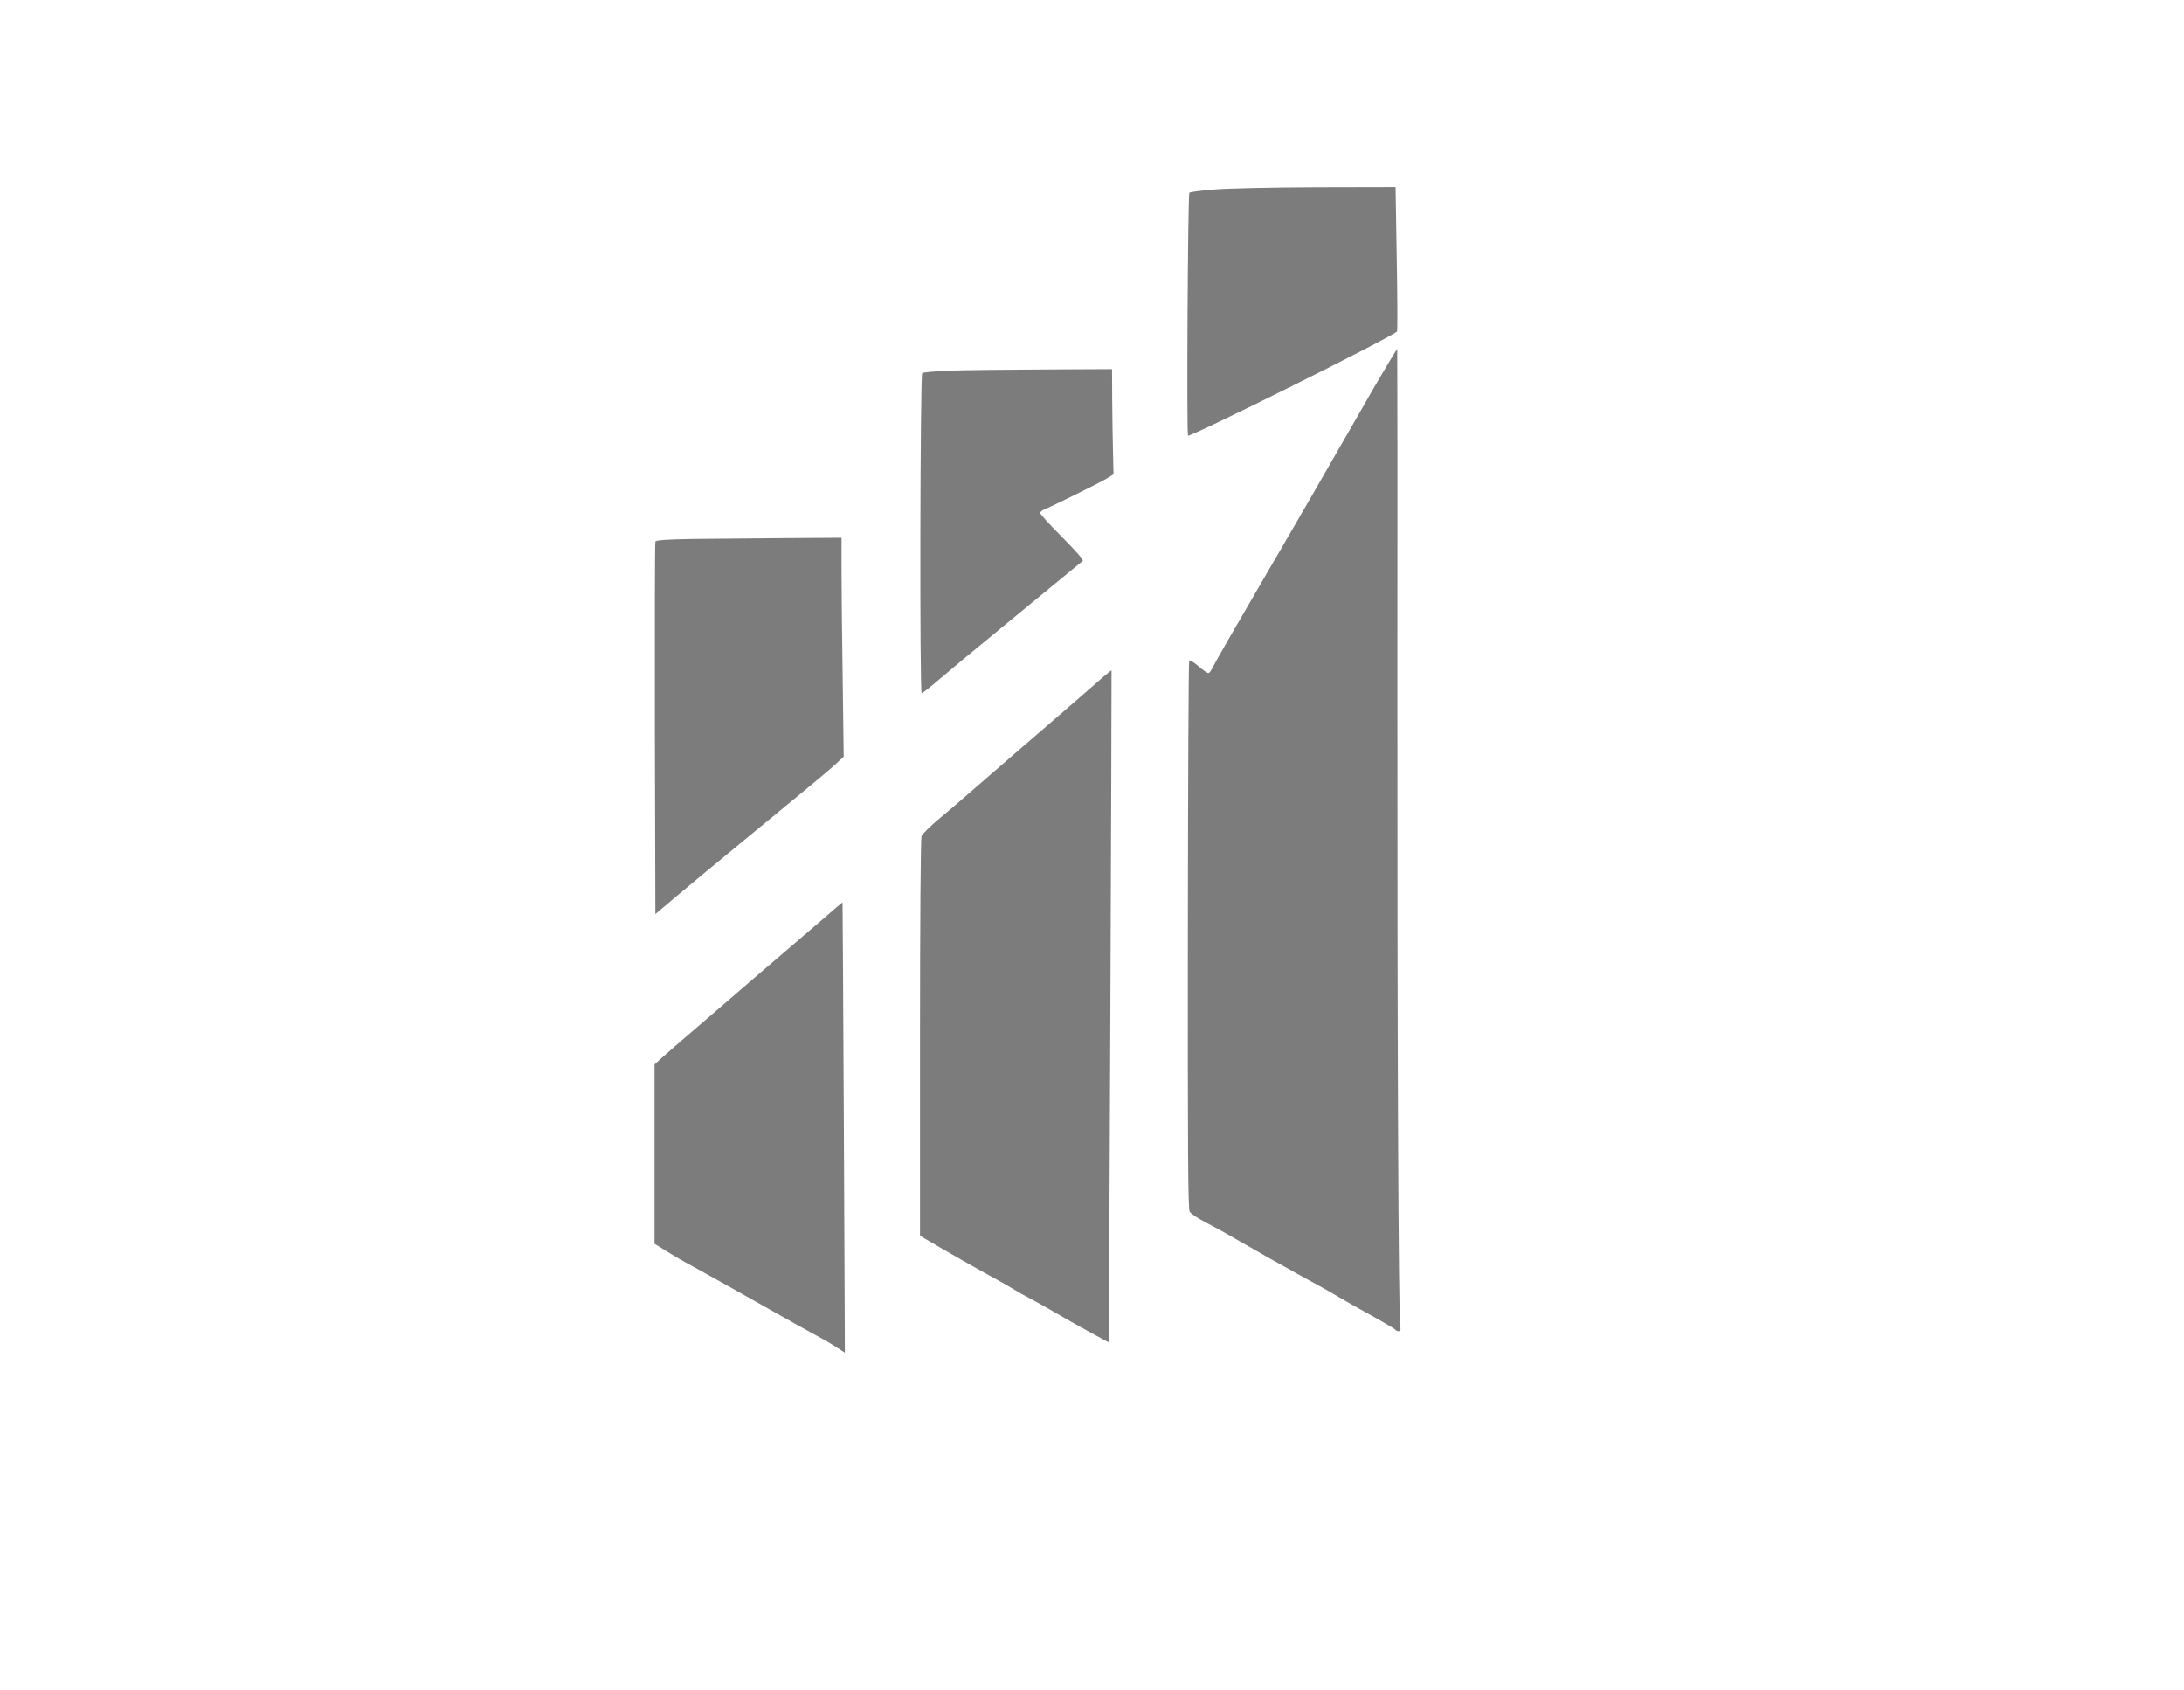 <svg xmlns="http://www.w3.org/2000/svg" version="1.0" viewBox="0 0 1308 1012" preserveAspectRatio="xMidYMid meet">

<g transform="translate(0,1012) scale(0.1,-0.1)" fill="#7C7C7C" stroke="none">
<path d="M7268 8985 c-76 -6 -141 -15 -145 -19 -9 -8 -17 -1432 -8 -1454 6 -15 1243 601 1252 624 3 8 2 206 -2 439 l-7 425 -477 -1 c-266 -1 -537 -7 -613 -14z"/>
<path d="M8304 7927 c-34 -56 -107 -181 -161 -277 -129 -226 -429 -746 -578 -1000 -145 -248 -294 -507 -306 -533 -7 -15 -17 -27 -22 -27 -6 0 -33 18 -59 41 -27 23 -52 38 -56 34 -4 -4 -7 -743 -8 -1643 -1 -1292 1 -1641 11 -1657 7 -12 50 -40 96 -64 46 -24 125 -67 174 -96 50 -29 146 -84 215 -123 69 -38 143 -79 165 -92 22 -12 74 -41 115 -63 41 -22 102 -57 135 -77 33 -20 120 -69 193 -109 72 -40 135 -77 138 -82 3 -5 12 -9 20 -9 11 0 14 8 10 33 -11 68 -18 1779 -17 3770 1 1142 0 2077 -1 2077 -2 0 -31 -46 -64 -103z"/>
<path d="M5688 7901 c-86 -4 -160 -10 -165 -15 -12 -12 -16 -1916 -3 -1916 5 0 42 28 81 62 40 34 115 97 168 141 53 43 155 127 226 186 72 59 209 172 305 251 96 79 179 147 185 152 6 5 -43 60 -123 141 -73 73 -132 138 -132 145 0 7 10 16 23 21 41 16 341 164 379 188 l37 23 -3 122 c-2 68 -4 210 -5 316 l-1 192 -407 -2 c-225 -1 -479 -4 -565 -7z"/>
<path d="M4147 6893 c-161 -3 -219 -7 -222 -16 -3 -6 -4 -511 -3 -1121 l3 -1109 130 110 c72 60 249 208 395 327 146 120 321 264 390 321 69 57 145 121 169 144 l44 41 -6 457 c-4 252 -7 547 -7 656 l0 197 -337 -2 c-186 -2 -436 -4 -556 -5z"/>
<path d="M6619 6077 c-21 -18 -97 -84 -170 -148 -74 -64 -242 -210 -374 -323 -132 -114 -268 -232 -302 -262 -34 -30 -103 -89 -153 -130 -50 -42 -95 -87 -101 -100 -5 -16 -9 -487 -9 -1209 l0 -1184 118 -69 c64 -38 185 -106 267 -152 83 -45 155 -86 160 -90 6 -4 35 -21 65 -38 99 -53 154 -84 210 -117 69 -41 310 -174 311 -172 1 6 18 4022 16 4023 -1 1 -18 -12 -38 -29z"/>
<path d="M5009 4687 c-20 -18 -107 -93 -194 -167 -87 -74 -213 -182 -280 -240 -67 -58 -213 -184 -325 -280 -112 -96 -223 -192 -247 -214 l-43 -39 0 -537 0 -537 73 -45 c39 -25 108 -65 152 -88 79 -43 302 -168 505 -283 58 -33 155 -87 215 -120 61 -32 129 -72 152 -88 l43 -28 -6 1347 c-4 741 -7 1348 -8 1349 0 1 -17 -13 -37 -30z"/>
</g>
</svg>